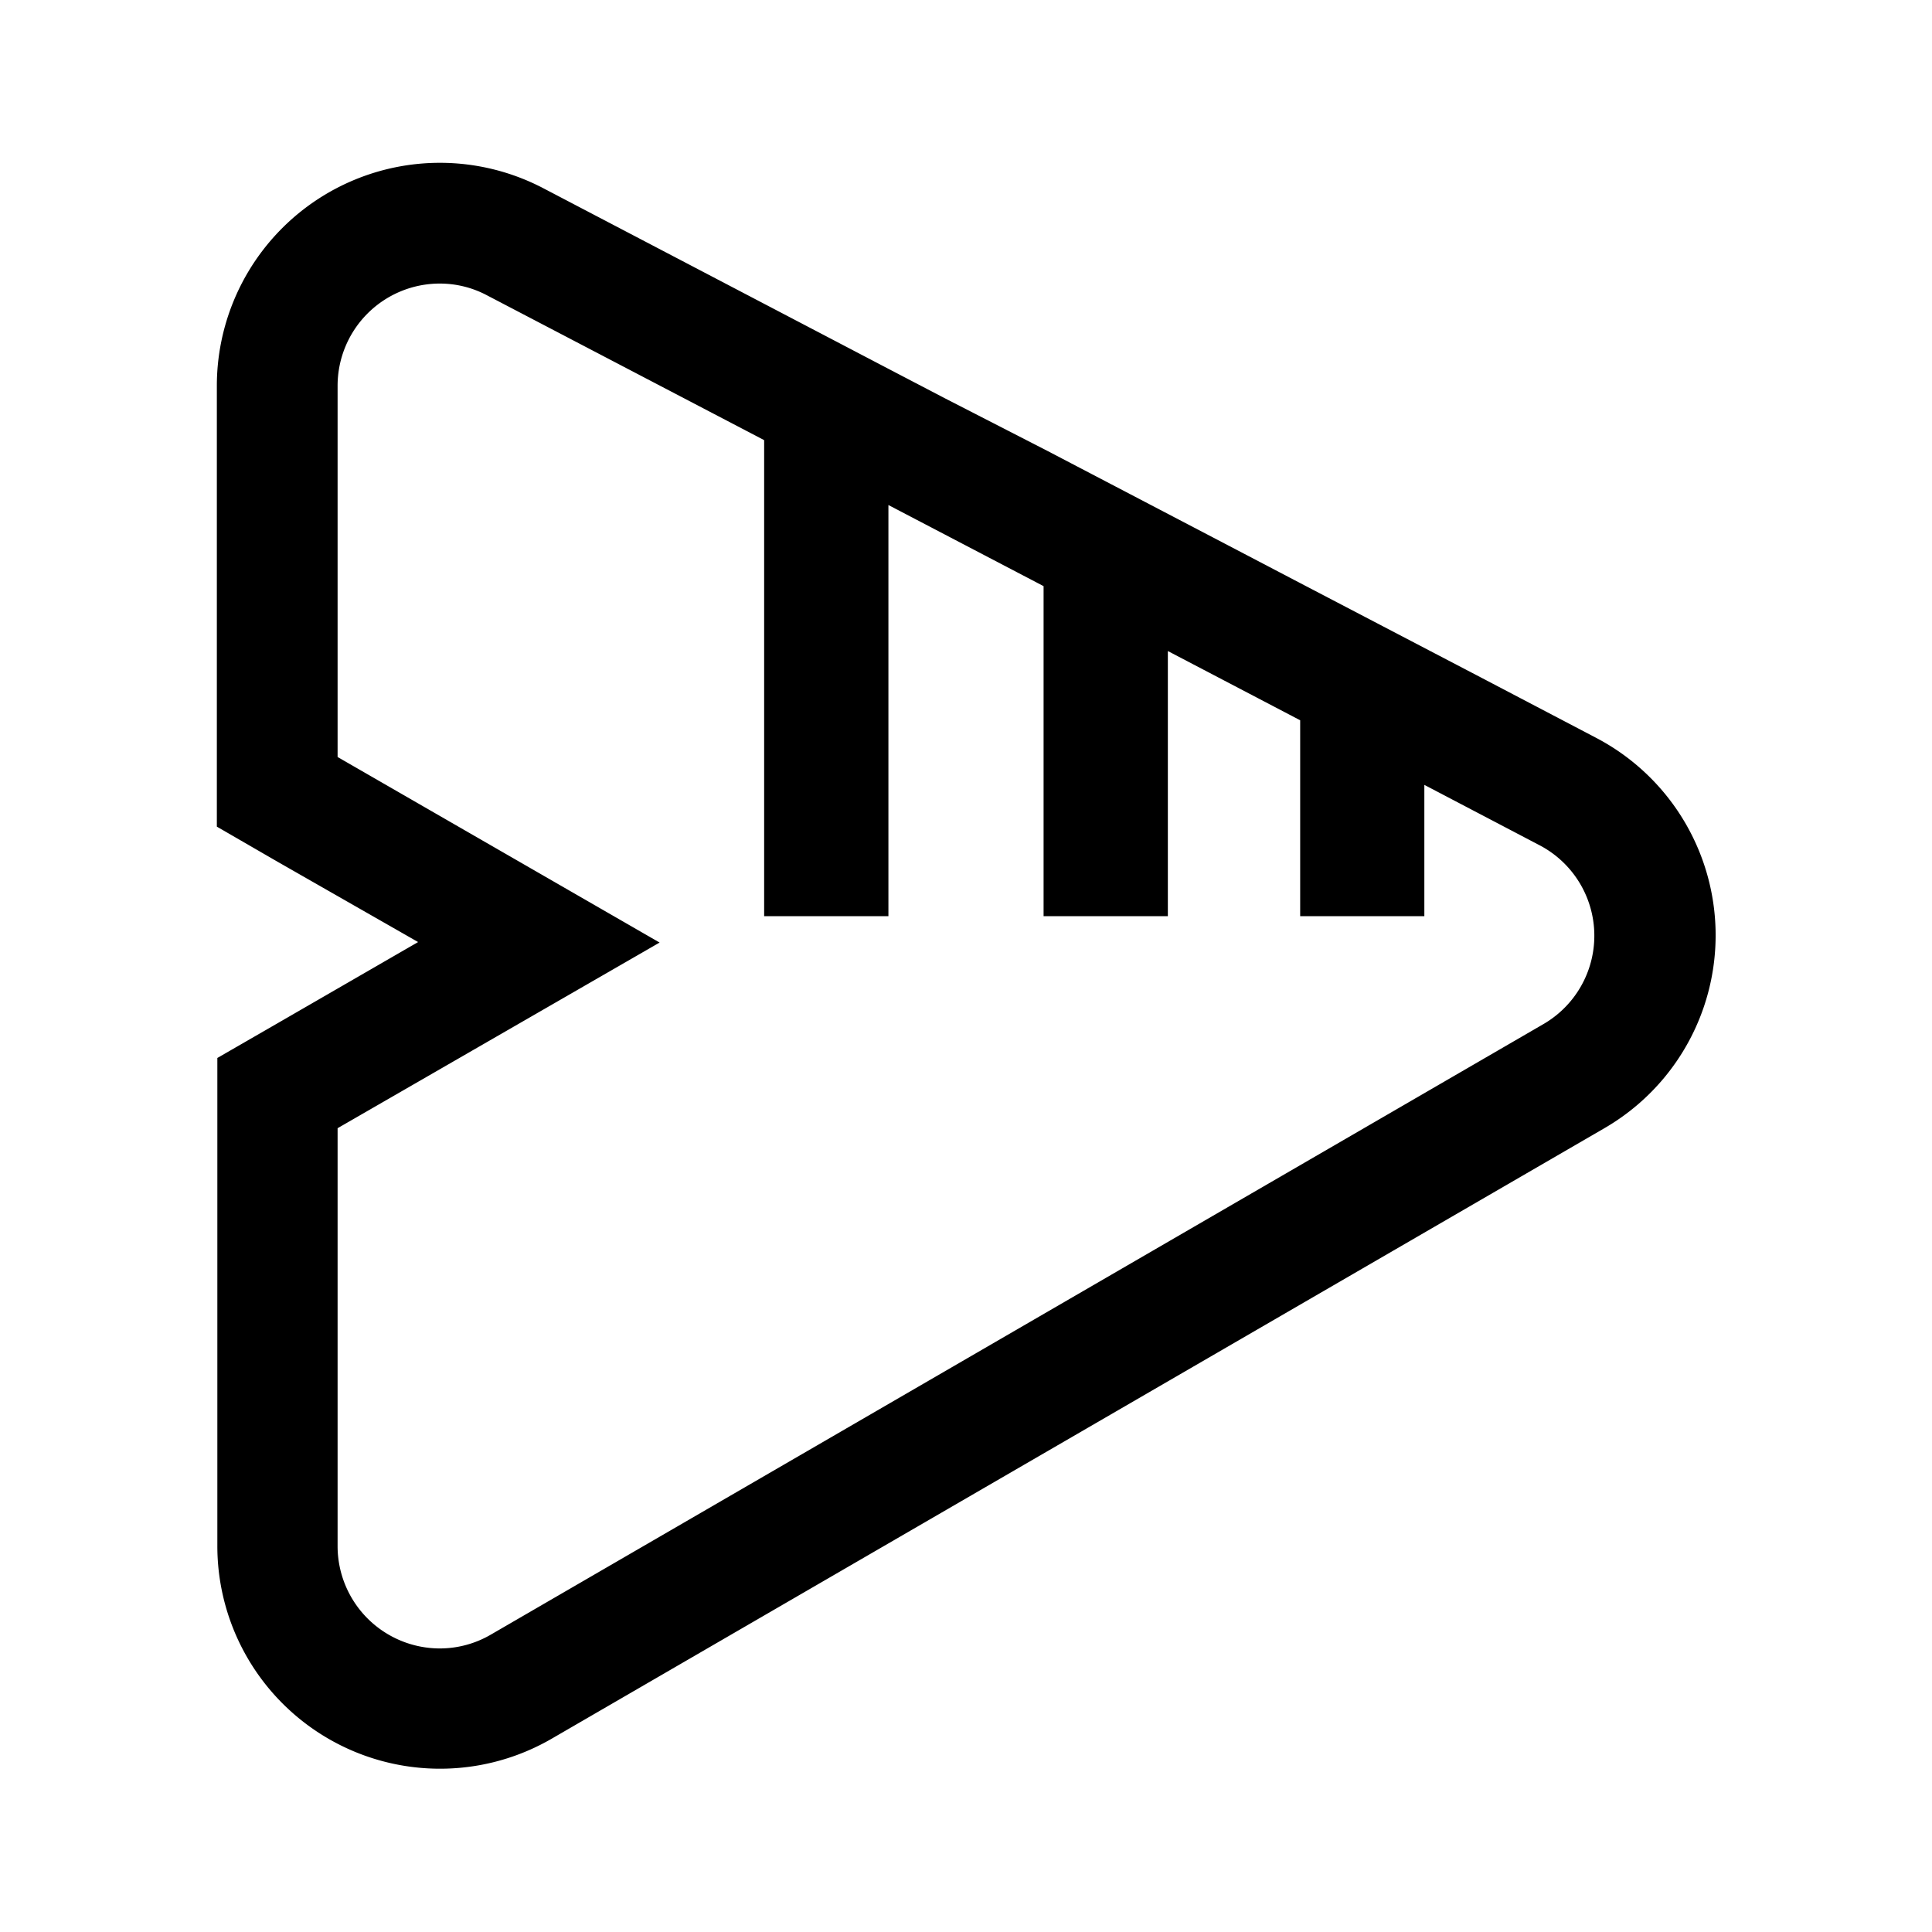<svg id="Layer_1" data-name="Layer 1" xmlns="http://www.w3.org/2000/svg" viewBox="0 0 192 192"><path d="M43.71,28.18a10,10,0,0,1,4.69,1.17L75.94,43.74V91.05H88.29V50.19l15.42,8.06v32.8h12.35V64.7l13.15,6.88V91.05h12.34V78L153,84a10.15,10.15,0,0,1,.39,17.77L48.79,162.44a10.06,10.06,0,0,1-5.07,1.38,10.17,10.17,0,0,1-10.17-10.16V112.12l32-18.45L33.55,75.23V38.34A10.16,10.16,0,0,1,43.71,28.18m0-12h0A22.17,22.17,0,0,0,21.55,38.34V82.15l6,3.47,14,8-13.95,8.06-6,3.46v48.47a22.13,22.13,0,0,0,33.26,19.16l104.6-60.66a22.15,22.15,0,0,0-.85-38.79l-11.45-6-17.56-9.17-7.93-4.15-17.56-9.18L93.84,39.55l-5.9-3.08h0L81.5,33.1,54,18.71a22.17,22.17,0,0,0-10.25-2.53Z"/></svg>